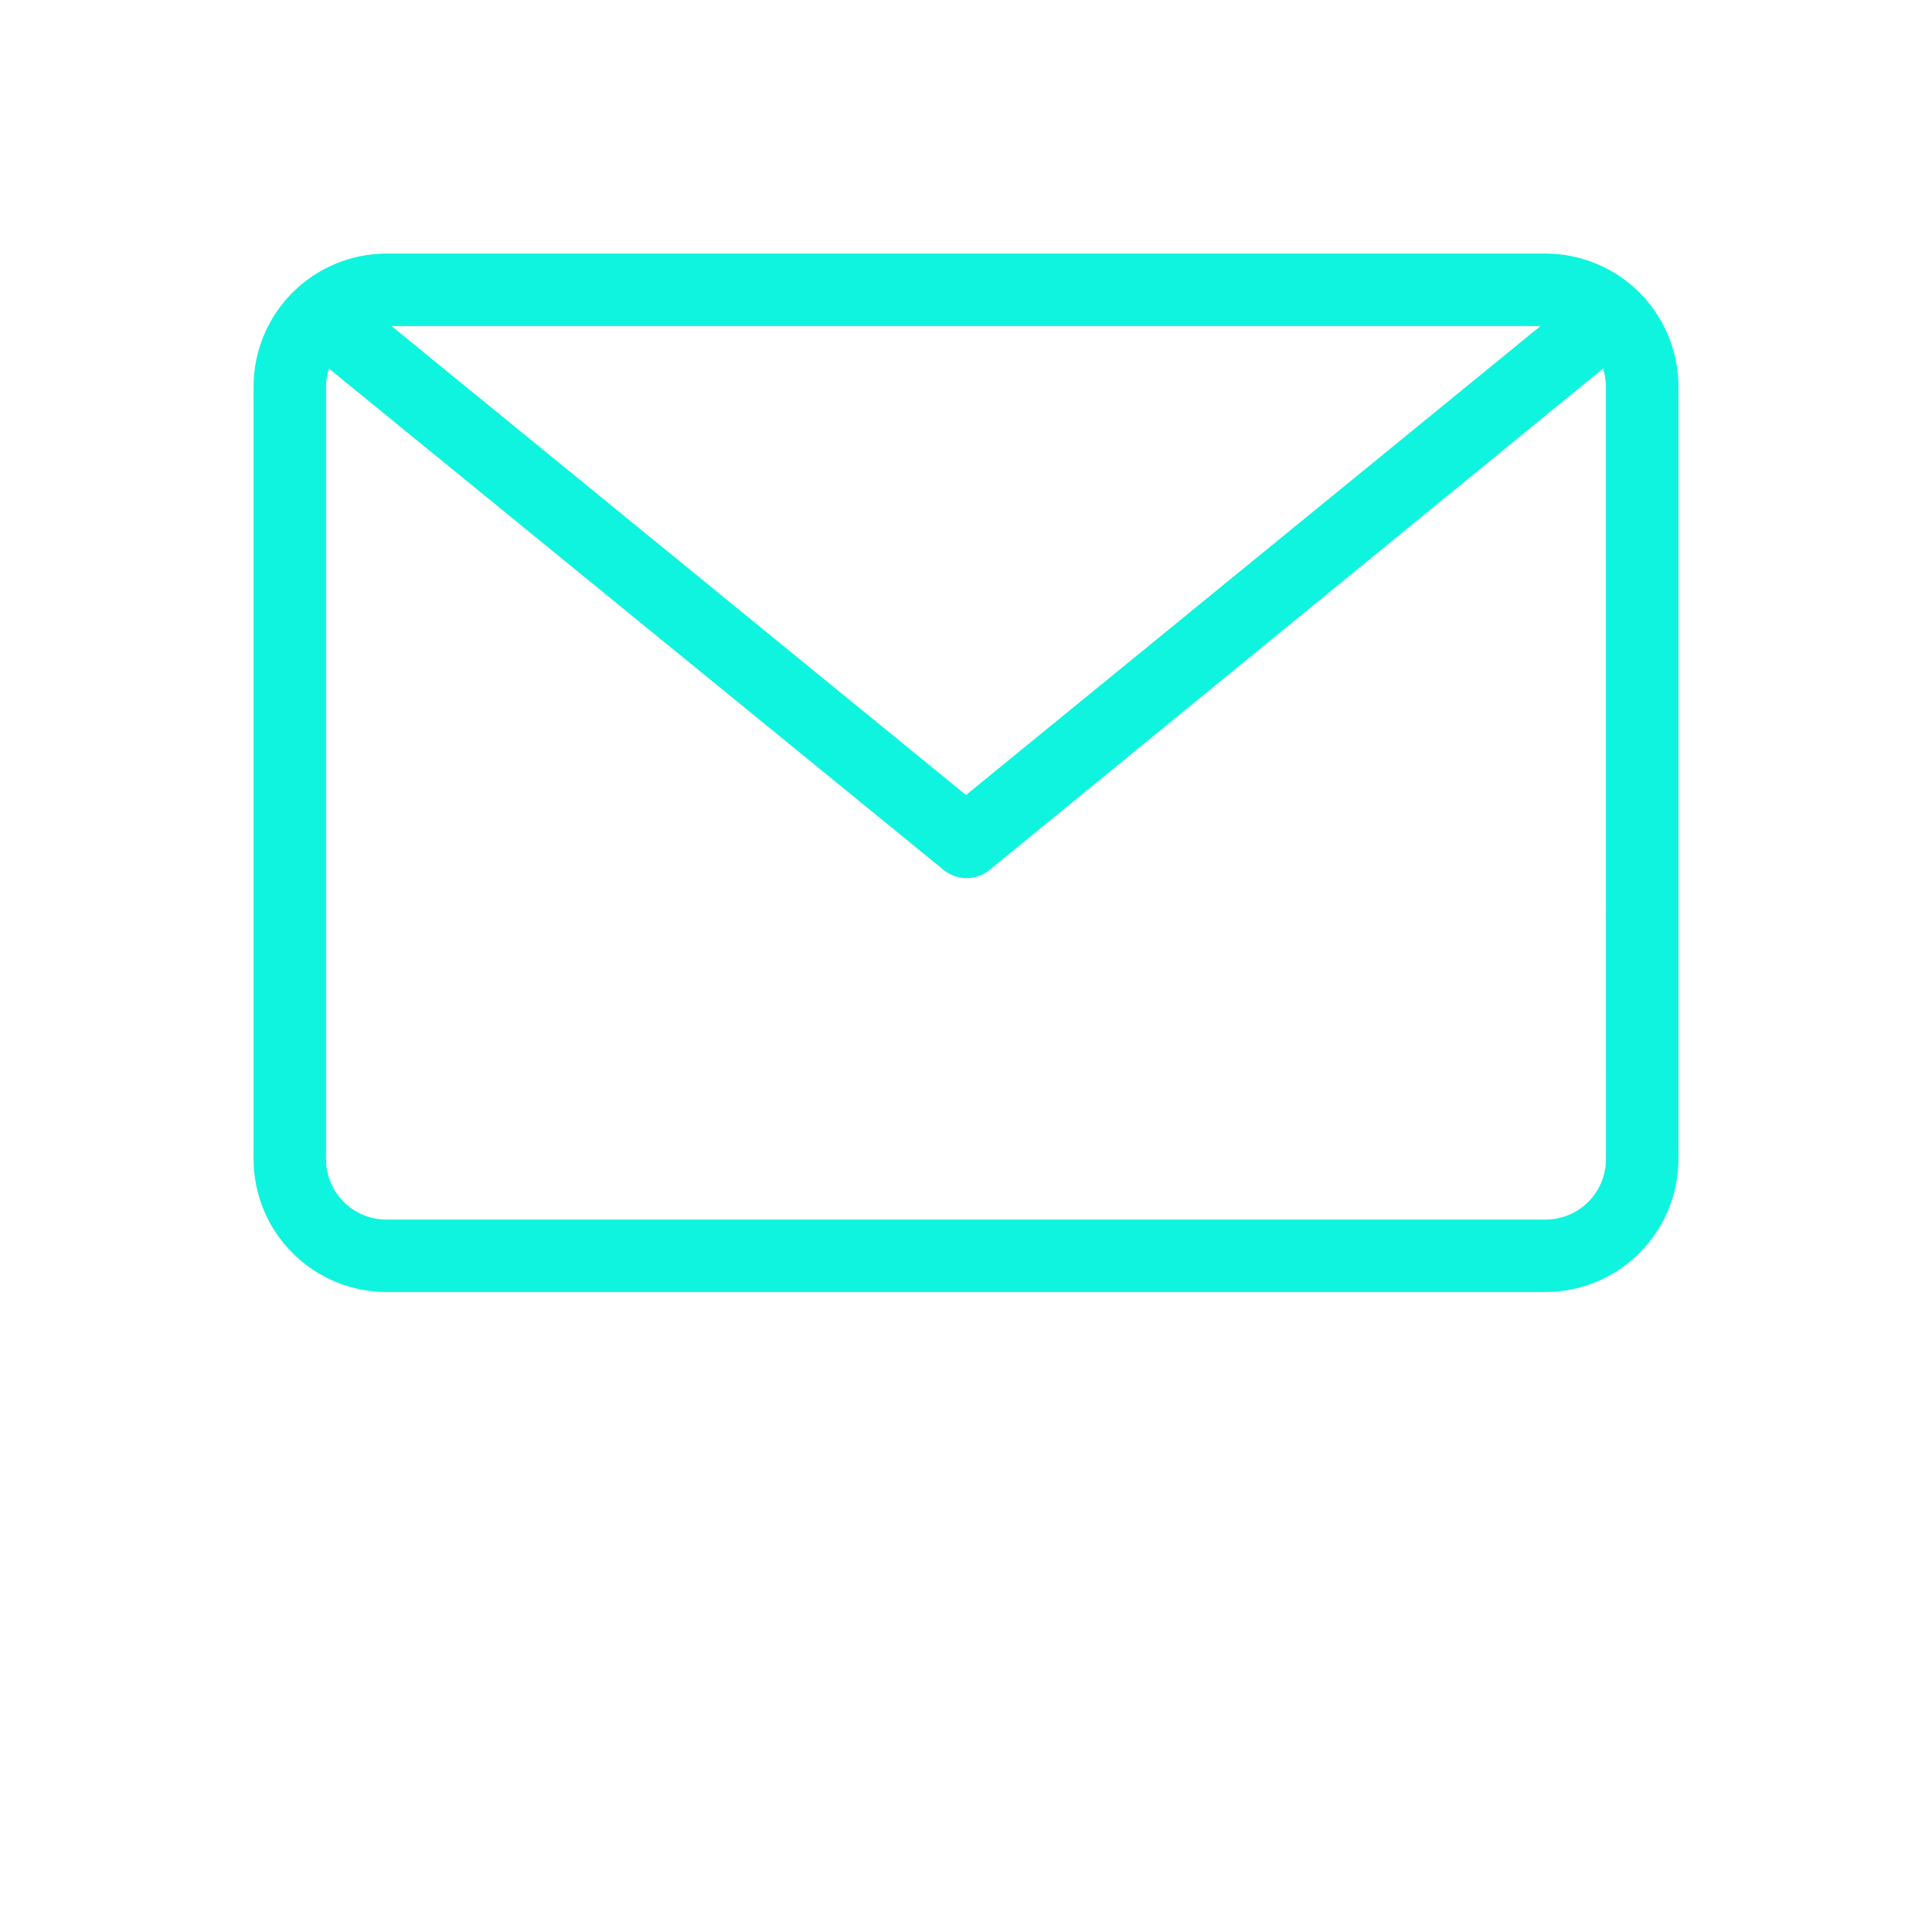 <svg width="68" height="68" viewBox="0 0 68 68" fill="none"
    xmlns="http://www.w3.org/2000/svg">
    <path d="M54.4 8.925H13.6C12.361 8.927 11.173 9.42 10.297 10.297C9.42 11.173 8.927 12.361 8.925 13.6V40.8C8.927 42.039 9.42 43.227 10.297 44.103C11.173 44.979 12.361 45.473 13.6 45.475H54.4C55.639 45.472 56.827 44.979 57.703 44.103C58.579 43.227 59.073 42.039 59.075 40.8V13.6C59.072 12.361 58.579 11.173 57.703 10.297C56.827 9.42 55.639 8.927 54.4 8.925ZM54.221 11.475L34 27.982L13.779 11.475H54.221ZM56.525 40.8C56.525 41.364 56.301 41.904 55.903 42.303C55.504 42.702 54.963 42.925 54.4 42.925H13.6C13.036 42.925 12.496 42.701 12.097 42.303C11.699 41.905 11.475 41.364 11.475 40.8V13.6C11.478 13.387 11.513 13.175 11.577 12.971L33.192 30.601C33.669 31.009 34.373 31.009 34.85 30.601L56.422 12.971C56.486 13.175 56.521 13.387 56.524 13.6L56.525 40.8Z" fill="#0EF4DF"/>
</svg>
